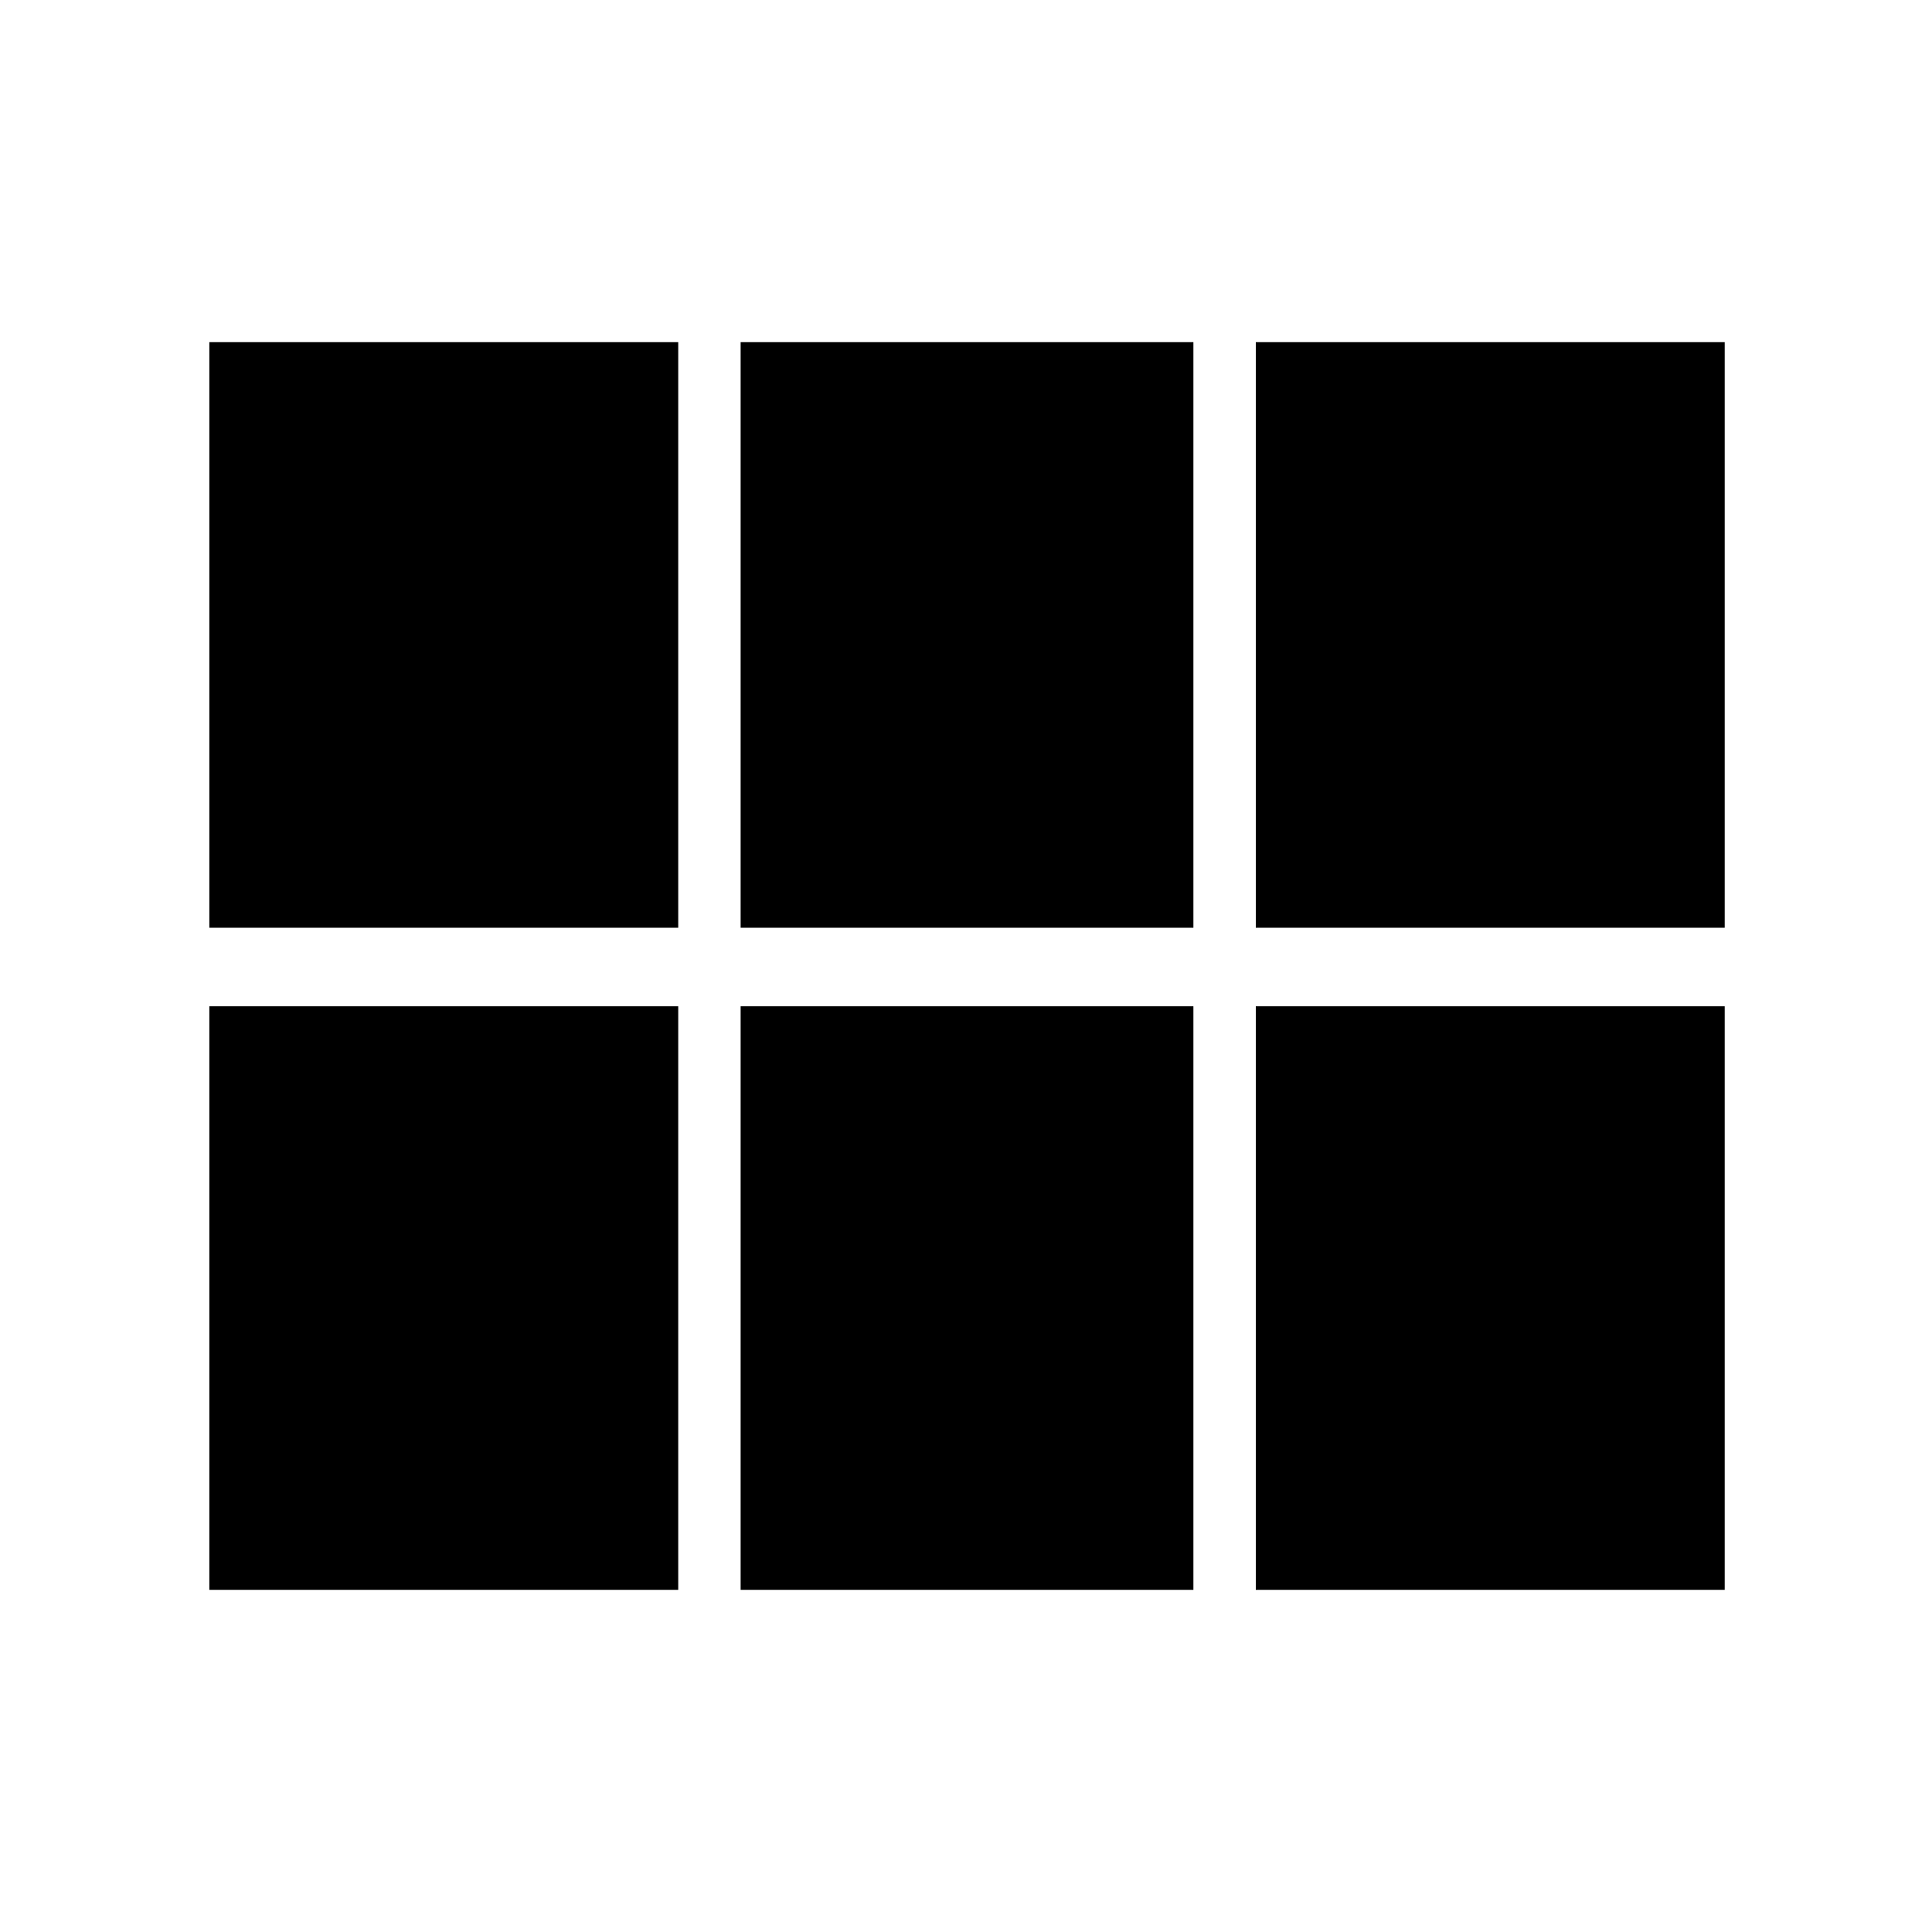 <svg xmlns="http://www.w3.org/2000/svg" height="20" width="20"><path d="M13 9.604V3.542H17.854V9.604ZM7.667 9.604V3.542H12.354V9.604ZM2.167 9.604V3.542H7.021V9.604ZM2.167 16.458V10.417H7.021V16.458ZM7.667 16.458V10.417H12.354V16.458ZM13 16.458V10.417H17.854V16.458Z"/></svg>